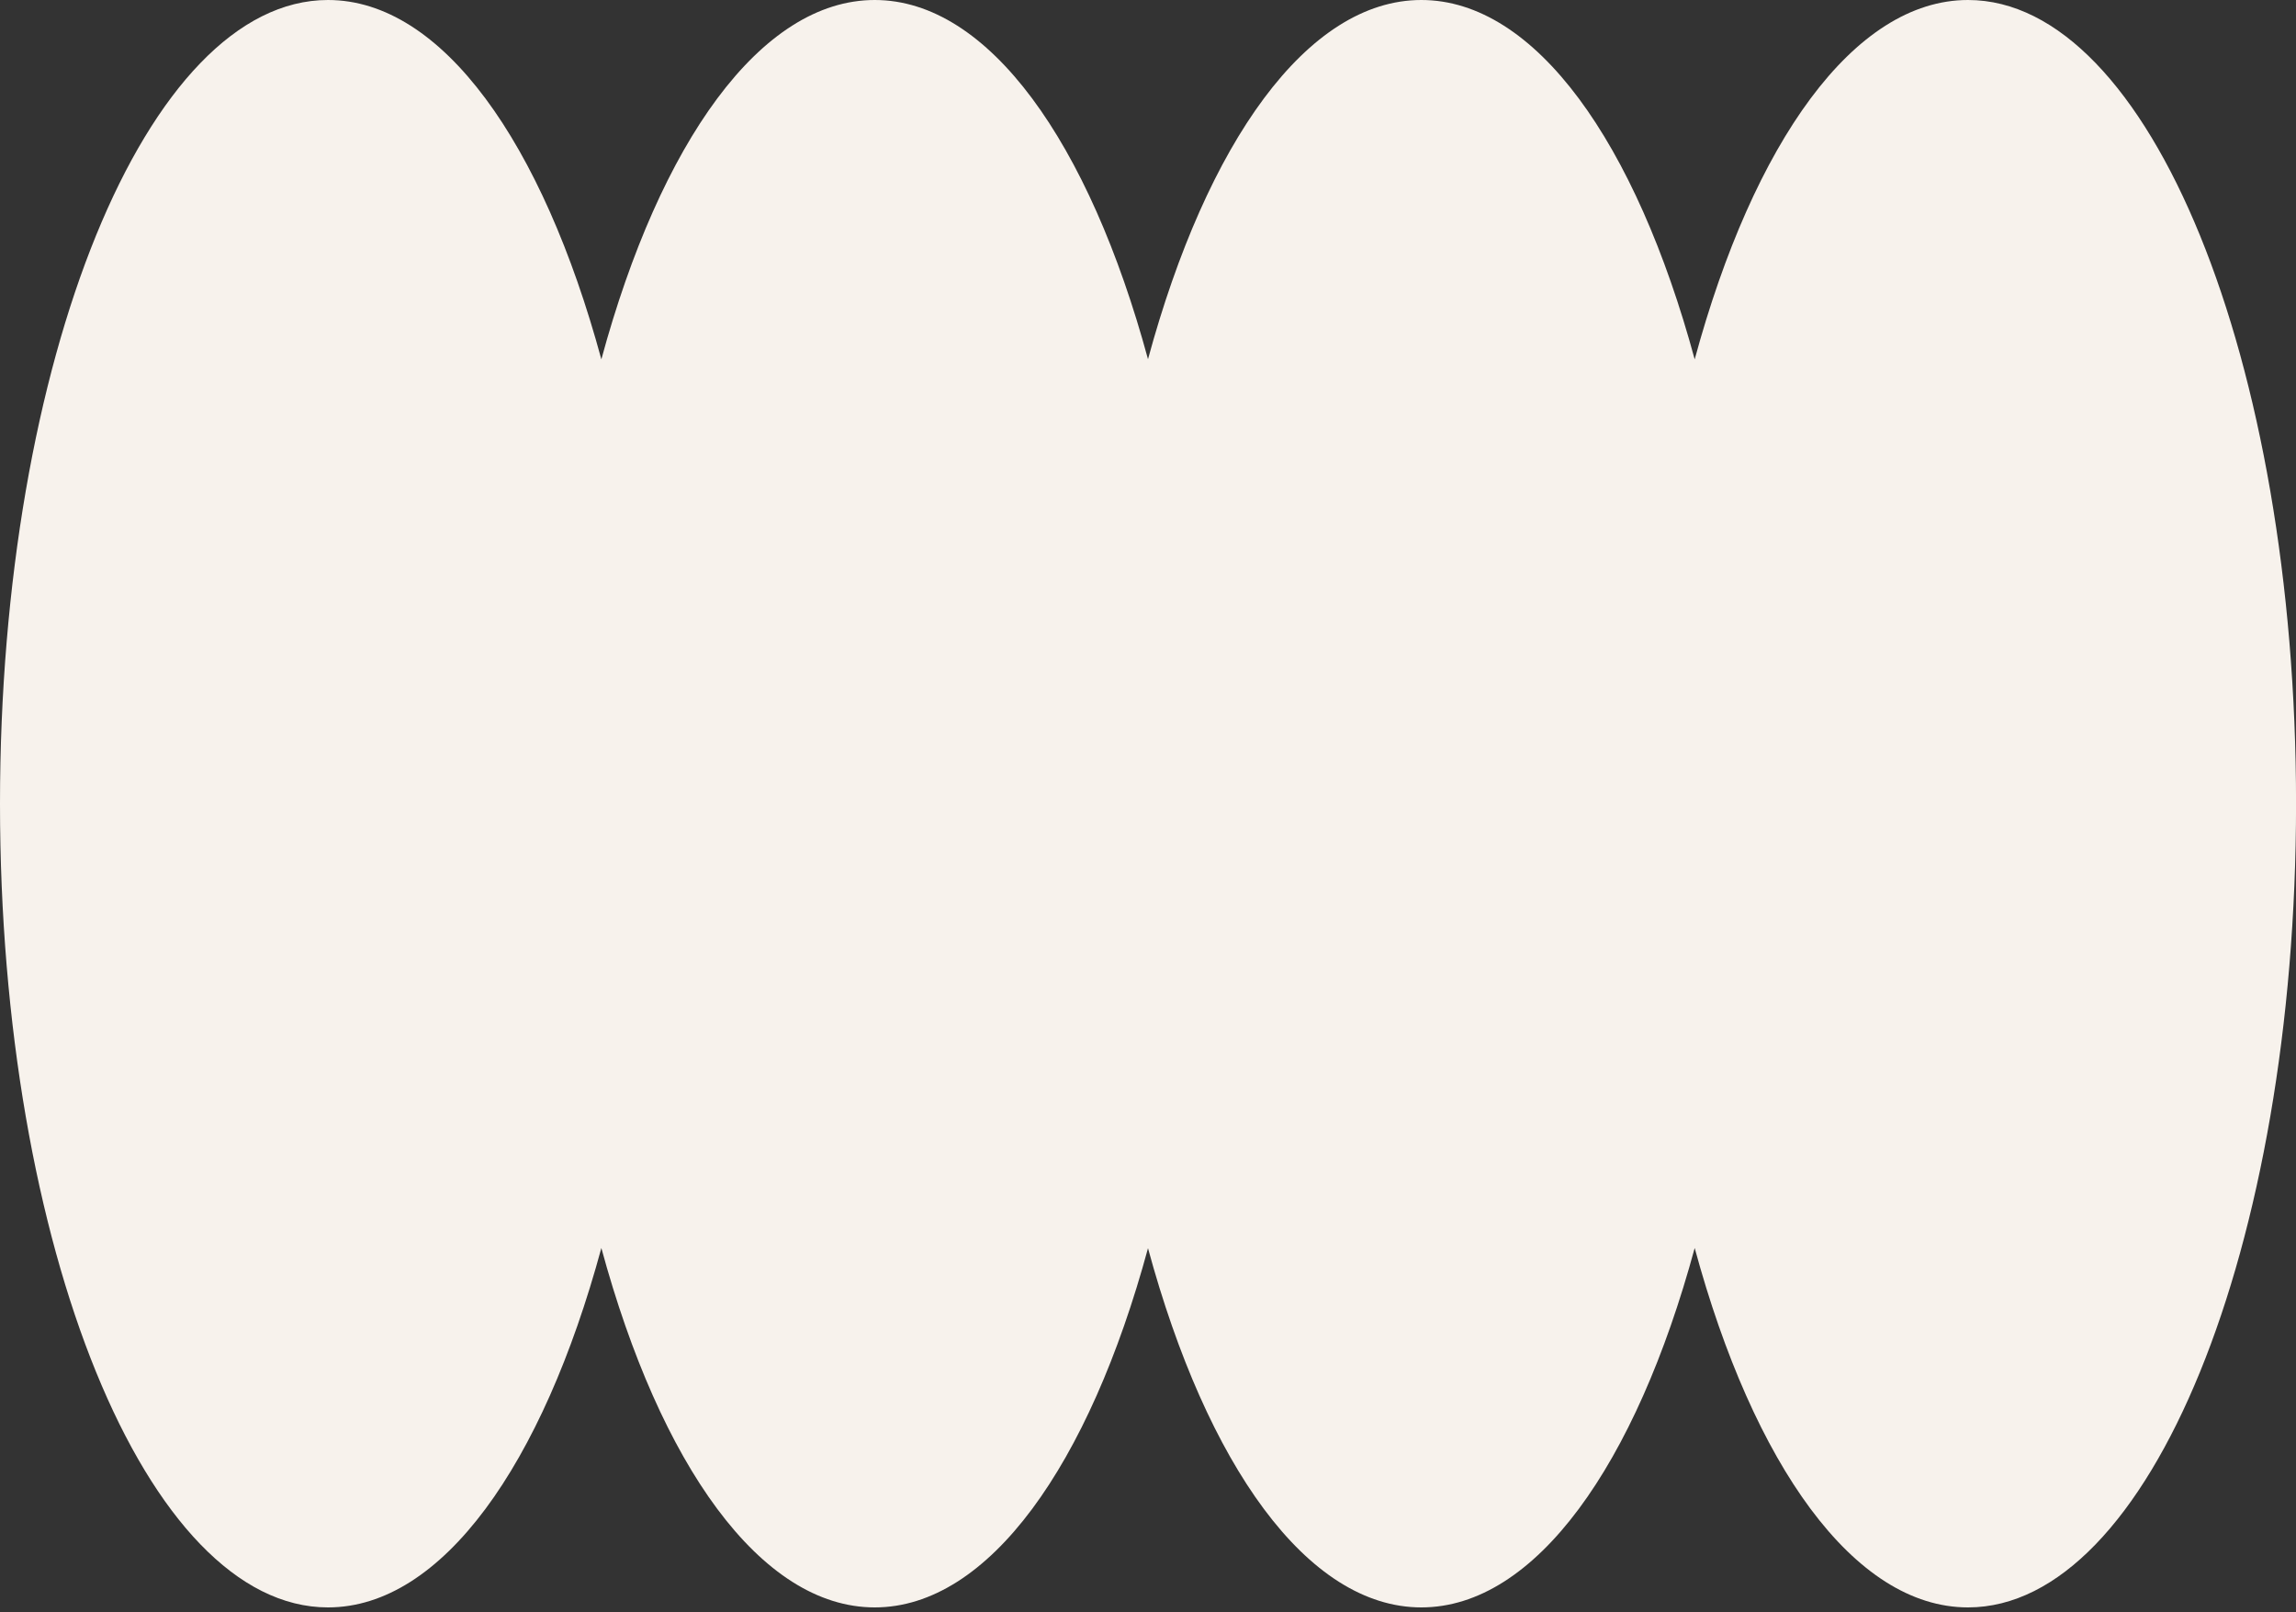 <svg width="47" height="33" viewBox="0 0 47 33" fill="none" xmlns="http://www.w3.org/2000/svg">
<rect x="0" y="0" width="47" height="33" fill="#333333" stroke="none"/>
<path fill-rule="evenodd" clip-rule="evenodd" d="M12.31 25.544C11.107 29.978 9.05 32.9 6.714 32.9C3.006 32.9 0 25.535 0 16.45C0 7.365 3.006 0 6.714 0C9.05 0 11.107 2.922 12.31 7.355C13.513 2.922 15.57 0 17.906 0C20.241 0 22.297 2.92 23.5 7.352C24.703 2.92 26.76 0 29.095 0C31.431 0 33.488 2.922 34.691 7.355C35.894 2.922 37.951 0 40.286 0C43.995 0 47.001 7.365 47.001 16.45C47.001 25.535 43.995 32.9 40.286 32.9C37.951 32.9 35.894 29.978 34.691 25.544C33.488 29.978 31.431 32.9 29.095 32.9C26.76 32.9 24.703 29.98 23.5 25.548C22.297 29.98 20.241 32.9 17.906 32.9C15.57 32.9 13.513 29.978 12.31 25.544Z" fill="#F7F2EC"/>
</svg>
